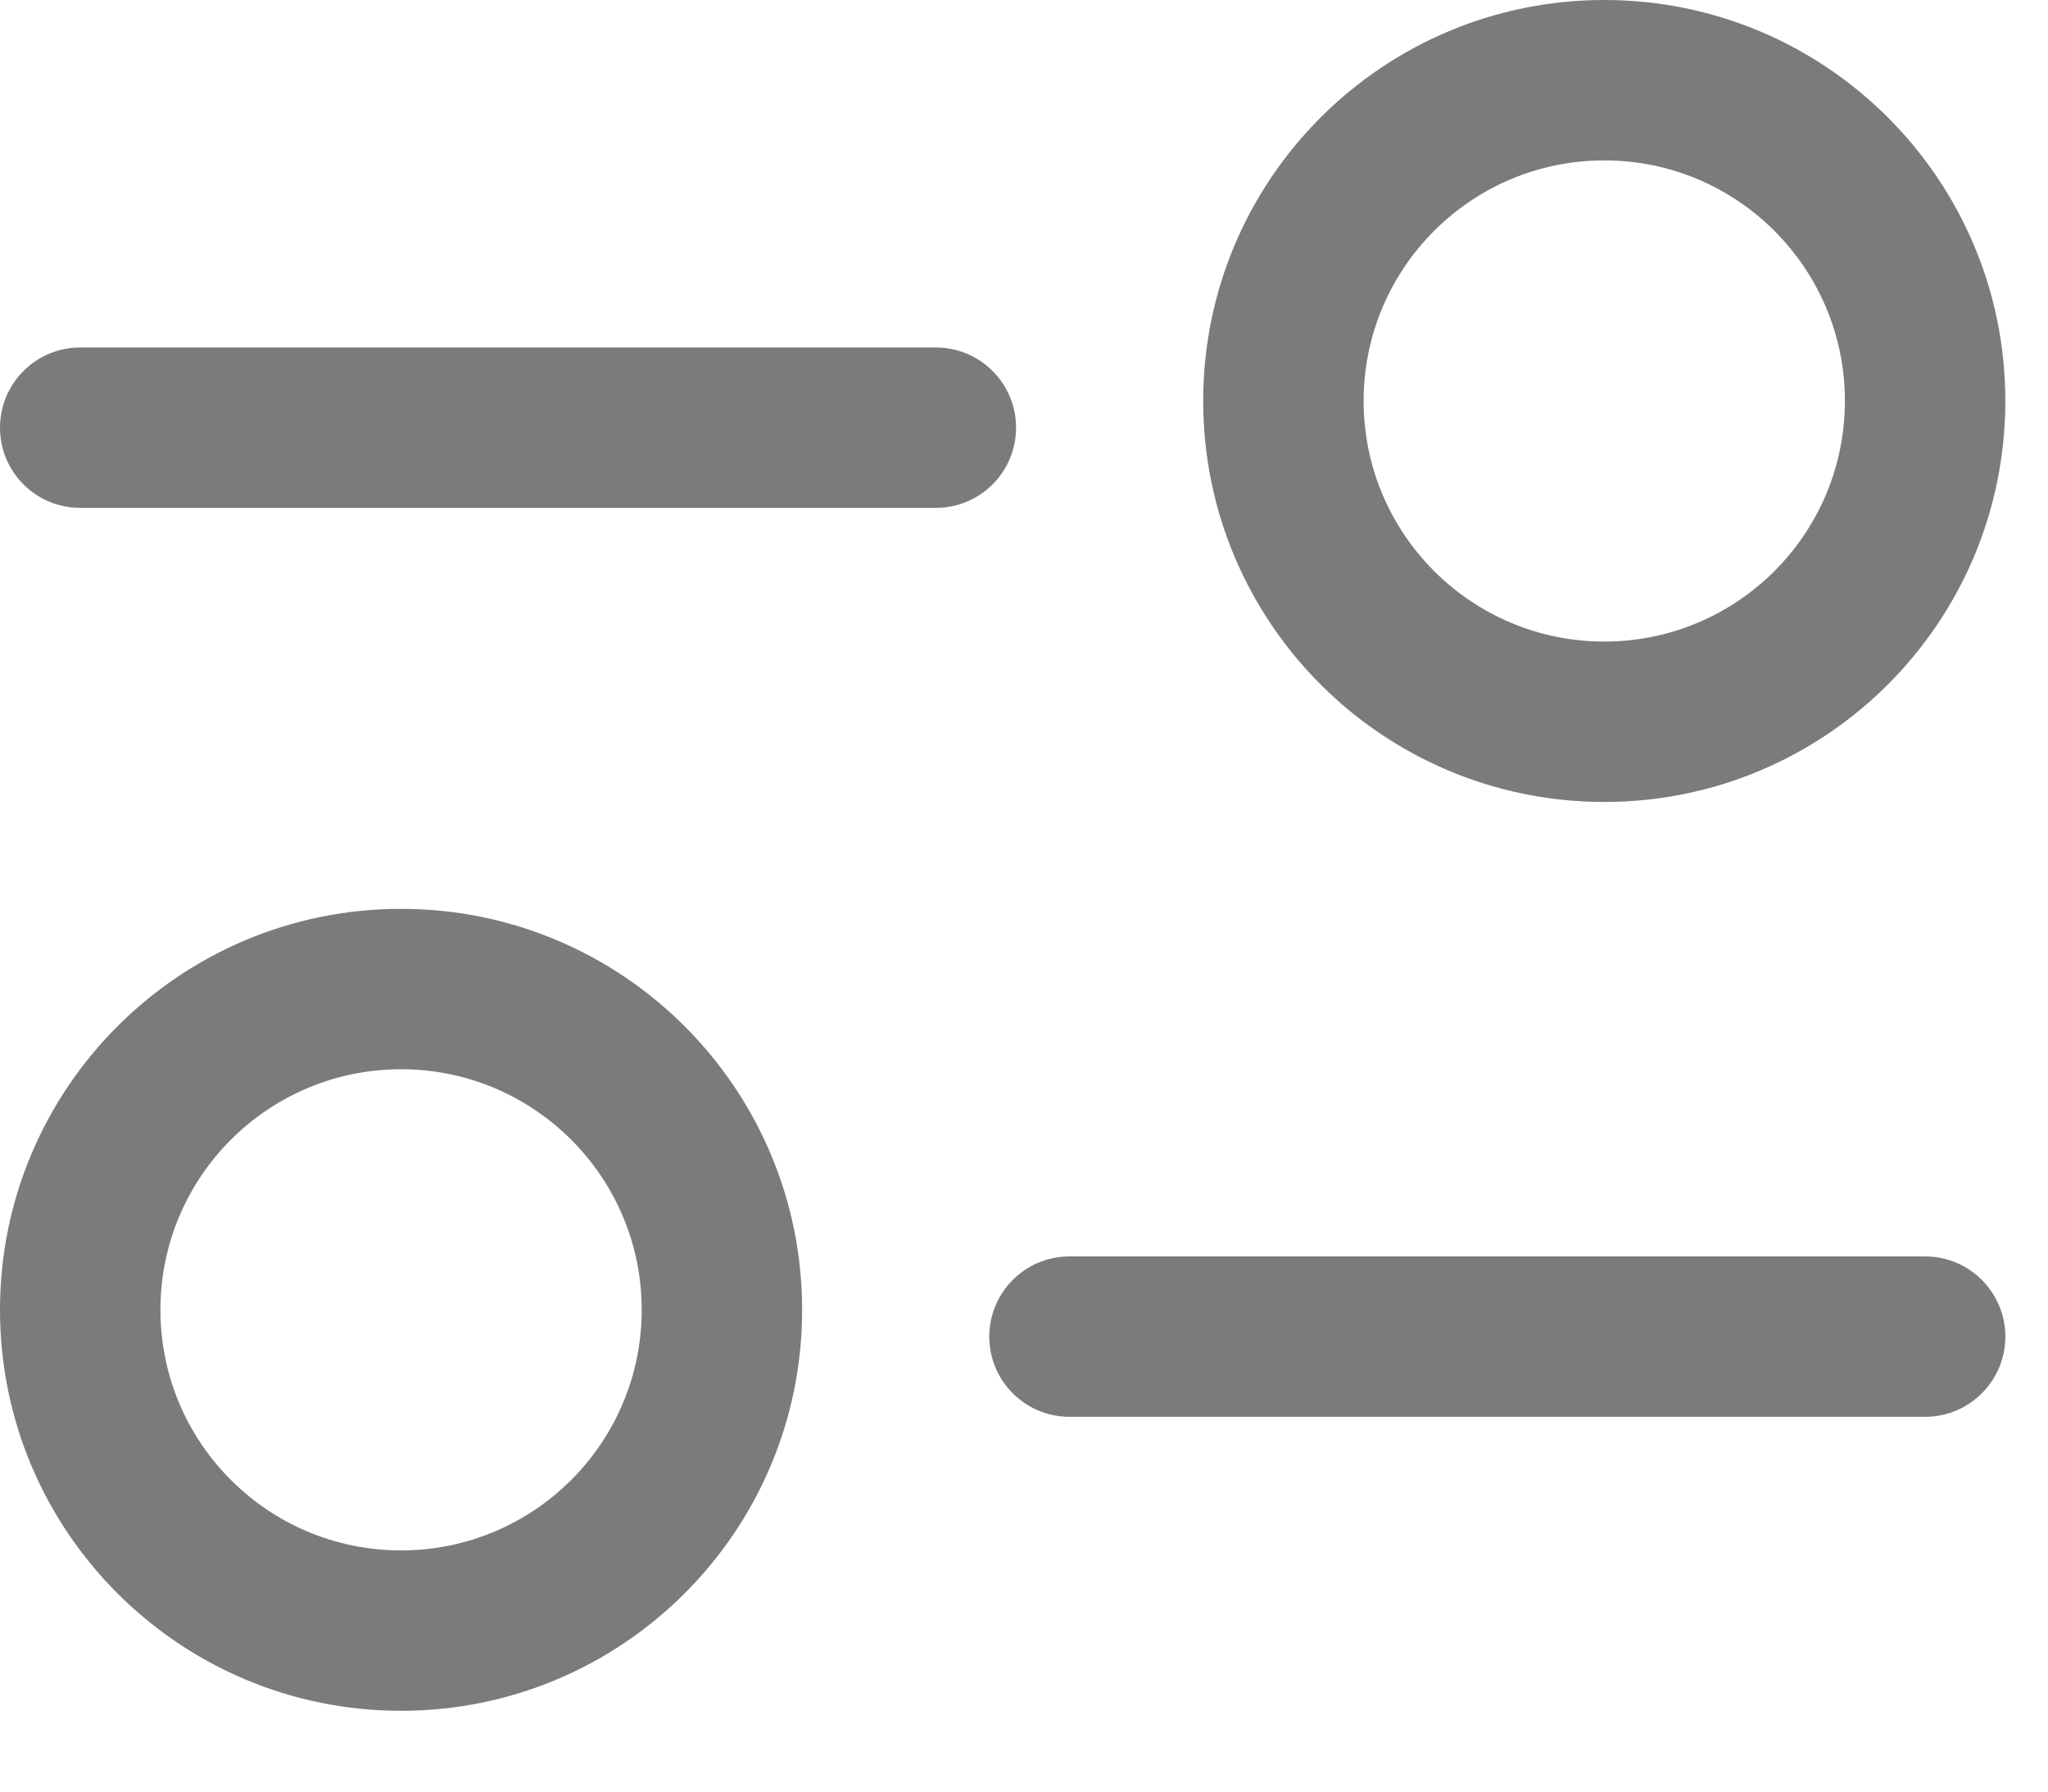 <svg width="24" height="21" viewBox="0 0 24 21" fill="none" xmlns="http://www.w3.org/2000/svg">
<path fill-rule="evenodd" clip-rule="evenodd" d="M-8.21774e-08 5.013C-3.67921e-08 4.494 0.421 4.073 0.94 4.073L10.967 4.073C11.486 4.073 11.907 4.494 11.907 5.013C11.907 5.533 11.486 5.953 10.967 5.953L0.94 5.953C0.421 5.953 -1.27563e-07 5.533 -8.21774e-08 5.013Z" fill="#7B7B7B"/>
<path fill-rule="evenodd" clip-rule="evenodd" d="M23.5 15.667C23.5 15.148 23.079 14.727 22.56 14.727L12.533 14.727C12.014 14.727 11.593 15.148 11.593 15.667C11.593 16.186 12.014 16.607 12.533 16.607L22.56 16.607C23.079 16.607 23.5 16.186 23.5 15.667Z" fill="#7B7B7B"/>
<path fill-rule="evenodd" clip-rule="evenodd" d="M18.8 7.52C20.358 7.52 21.62 6.257 21.62 4.7C21.62 3.143 20.358 1.88 18.8 1.88C17.243 1.88 15.98 3.143 15.98 4.7C15.98 6.257 17.243 7.52 18.8 7.52ZM18.8 9.4C21.396 9.4 23.5 7.296 23.5 4.7C23.5 2.104 21.396 0 18.8 0C16.204 0 14.1 2.104 14.1 4.7C14.1 7.296 16.204 9.4 18.8 9.4Z" fill="#7B7B7B"/>
<path fill-rule="evenodd" clip-rule="evenodd" d="M4.7 18.173C3.142 18.173 1.88 16.911 1.88 15.353C1.88 13.796 3.142 12.533 4.7 12.533C6.257 12.533 7.52 13.796 7.52 15.353C7.52 16.911 6.257 18.173 4.7 18.173ZM4.7 20.053C2.104 20.053 -9.72748e-05 17.949 -9.72748e-05 15.353C-9.72748e-05 12.758 2.104 10.653 4.7 10.653C7.296 10.653 9.4 12.758 9.4 15.353C9.4 17.949 7.296 20.053 4.7 20.053Z" fill="#7B7B7B"/>
</svg>
